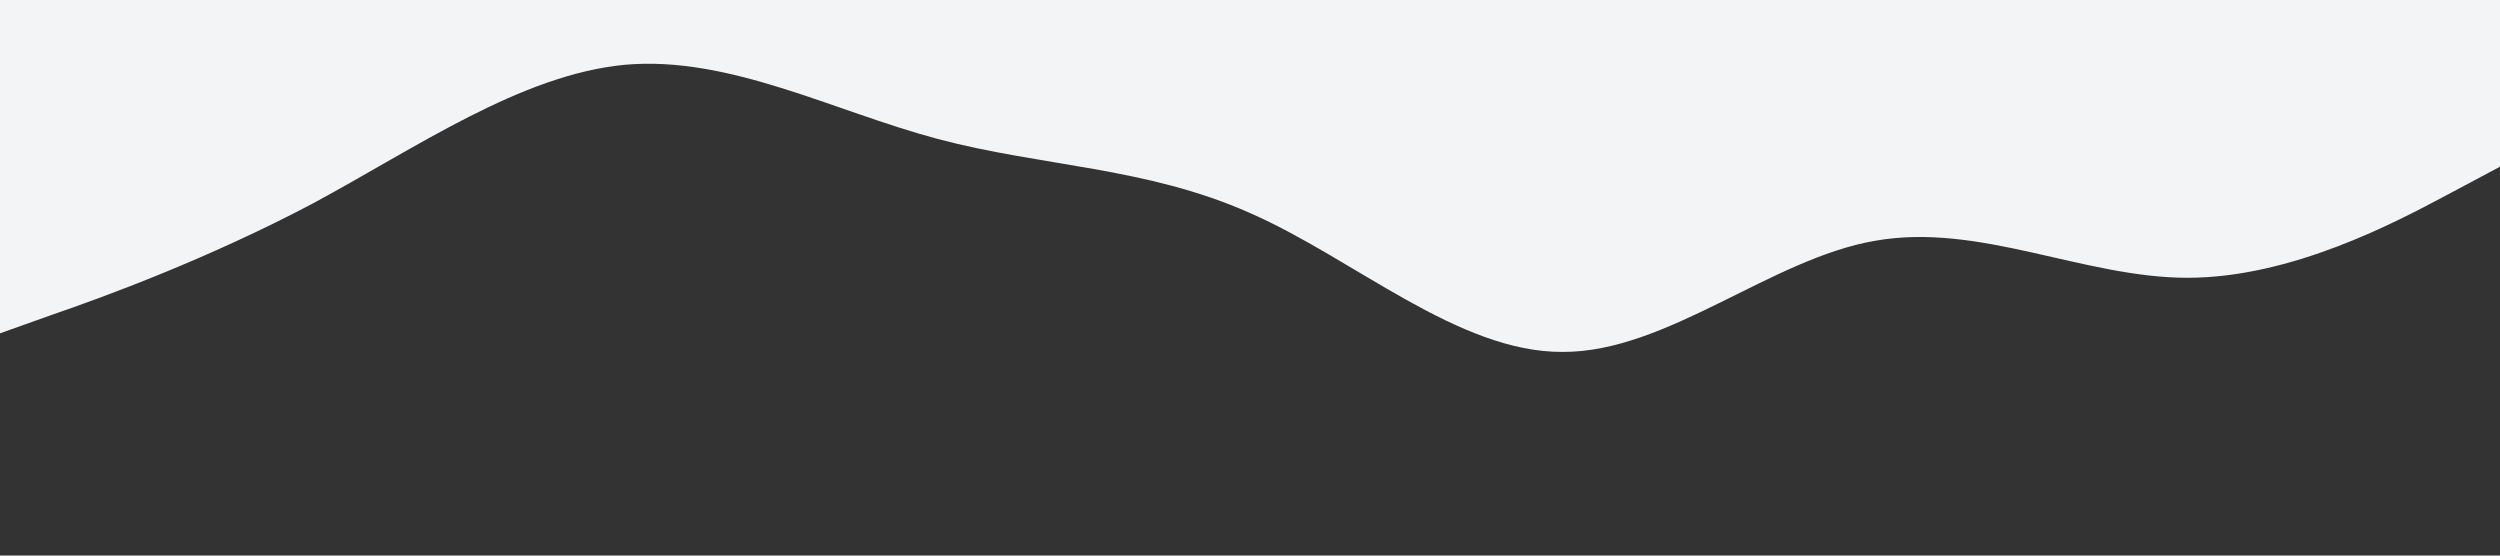<?xml version="1.0" standalone="no"?><svg xmlns="http://www.w3.org/2000/svg" viewBox="0 0 1440 320"><rect x="0" y="0" width="1440" height="320" fill="#333333" stroke="none"/><path fill="#f3f4f5" fill-opacity="1" d="M0,192L30,181.3C60,171,120,149,180,117.3C240,85,300,43,360,37.3C420,32,480,64,540,80C600,96,660,96,720,122.7C780,149,840,203,900,202.7C960,203,1020,149,1080,138.7C1140,128,1200,160,1260,160C1320,160,1380,128,1410,112L1440,96L1440,0L1410,0C1380,0,1320,0,1260,0C1200,0,1140,0,1080,0C1020,0,960,0,900,0C840,0,780,0,720,0C660,0,600,0,540,0C480,0,420,0,360,0C300,0,240,0,180,0C120,0,60,0,30,0L0,0Z"></path></svg>